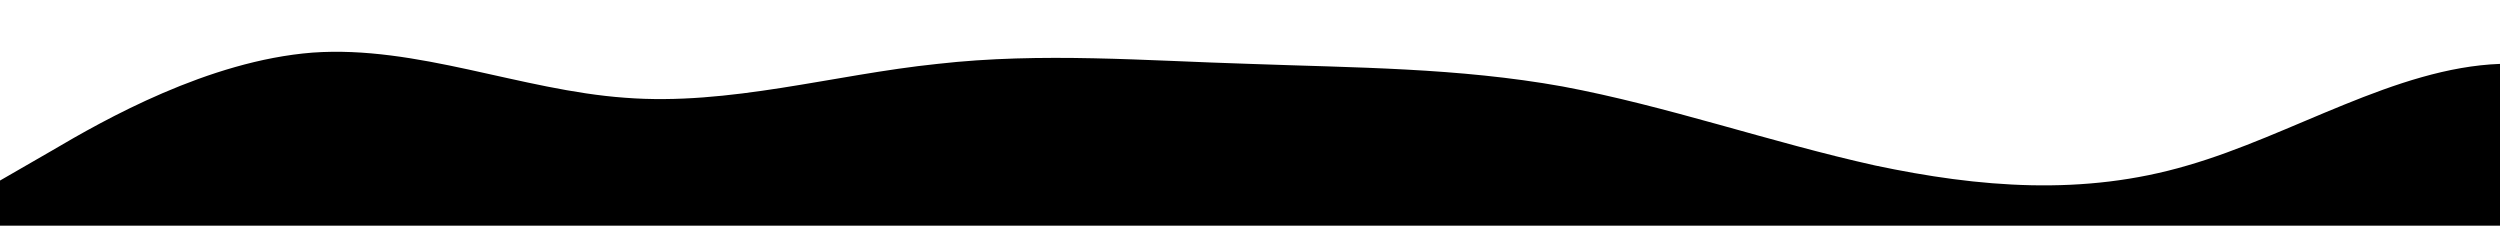 <?xml version="1.0" standalone="no"?>
<svg xmlns:xlink="http://www.w3.org/1999/xlink" id="wave" style="transform:rotate(180deg); transition: 0.3s" viewBox="0 0 1440 130" version="1.1" xmlns="http://www.w3.org/2000/svg"><defs><linearGradient id="sw-gradient-0" x1="0" x2="0" y1="1" y2="0"><stop stop-color="rgba(0, 0, 0, 1)" offset="0%"/><stop stop-color="rgba(0, 0, 0, 1)" offset="100%"/></linearGradient></defs><path style="transform:translate(0, 0px); opacity:1" fill="url(#sw-gradient-0)" d="M0,104L30,86.7C60,69,120,35,180,30.3C240,26,300,52,360,56.3C420,61,480,43,540,36.8C600,30,660,35,720,36.8C780,39,840,39,900,49.8C960,61,1020,82,1080,95.3C1140,108,1200,113,1260,95.3C1320,78,1380,39,1440,36.8C1500,35,1560,69,1620,82.3C1680,95,1740,87,1800,86.7C1860,87,1920,95,1980,86.7C2040,78,2100,52,2160,43.3C2220,35,2280,43,2340,52C2400,61,2460,69,2520,67.2C2580,65,2640,52,2700,45.5C2760,39,2820,39,2880,52C2940,65,3000,91,3060,93.2C3120,95,3180,74,3240,58.5C3300,43,3360,35,3420,36.8C3480,39,3540,52,3600,58.5C3660,65,3720,65,3780,67.2C3840,69,3900,74,3960,71.5C4020,69,4080,61,4140,65C4200,69,4260,87,4290,95.3L4320,104L4320,130L4290,130C4260,130,4200,130,4140,130C4080,130,4020,130,3960,130C3900,130,3840,130,3780,130C3720,130,3660,130,3600,130C3540,130,3480,130,3420,130C3360,130,3300,130,3240,130C3180,130,3120,130,3060,130C3000,130,2940,130,2880,130C2820,130,2760,130,2700,130C2640,130,2580,130,2520,130C2460,130,2400,130,2340,130C2280,130,2220,130,2160,130C2100,130,2040,130,1980,130C1920,130,1860,130,1800,130C1740,130,1680,130,1620,130C1560,130,1500,130,1440,130C1380,130,1320,130,1260,130C1200,130,1140,130,1080,130C1020,130,960,130,900,130C840,130,780,130,720,130C660,130,600,130,540,130C480,130,420,130,360,130C300,130,240,130,180,130C120,130,60,130,30,130L0,130Z"/></svg>
